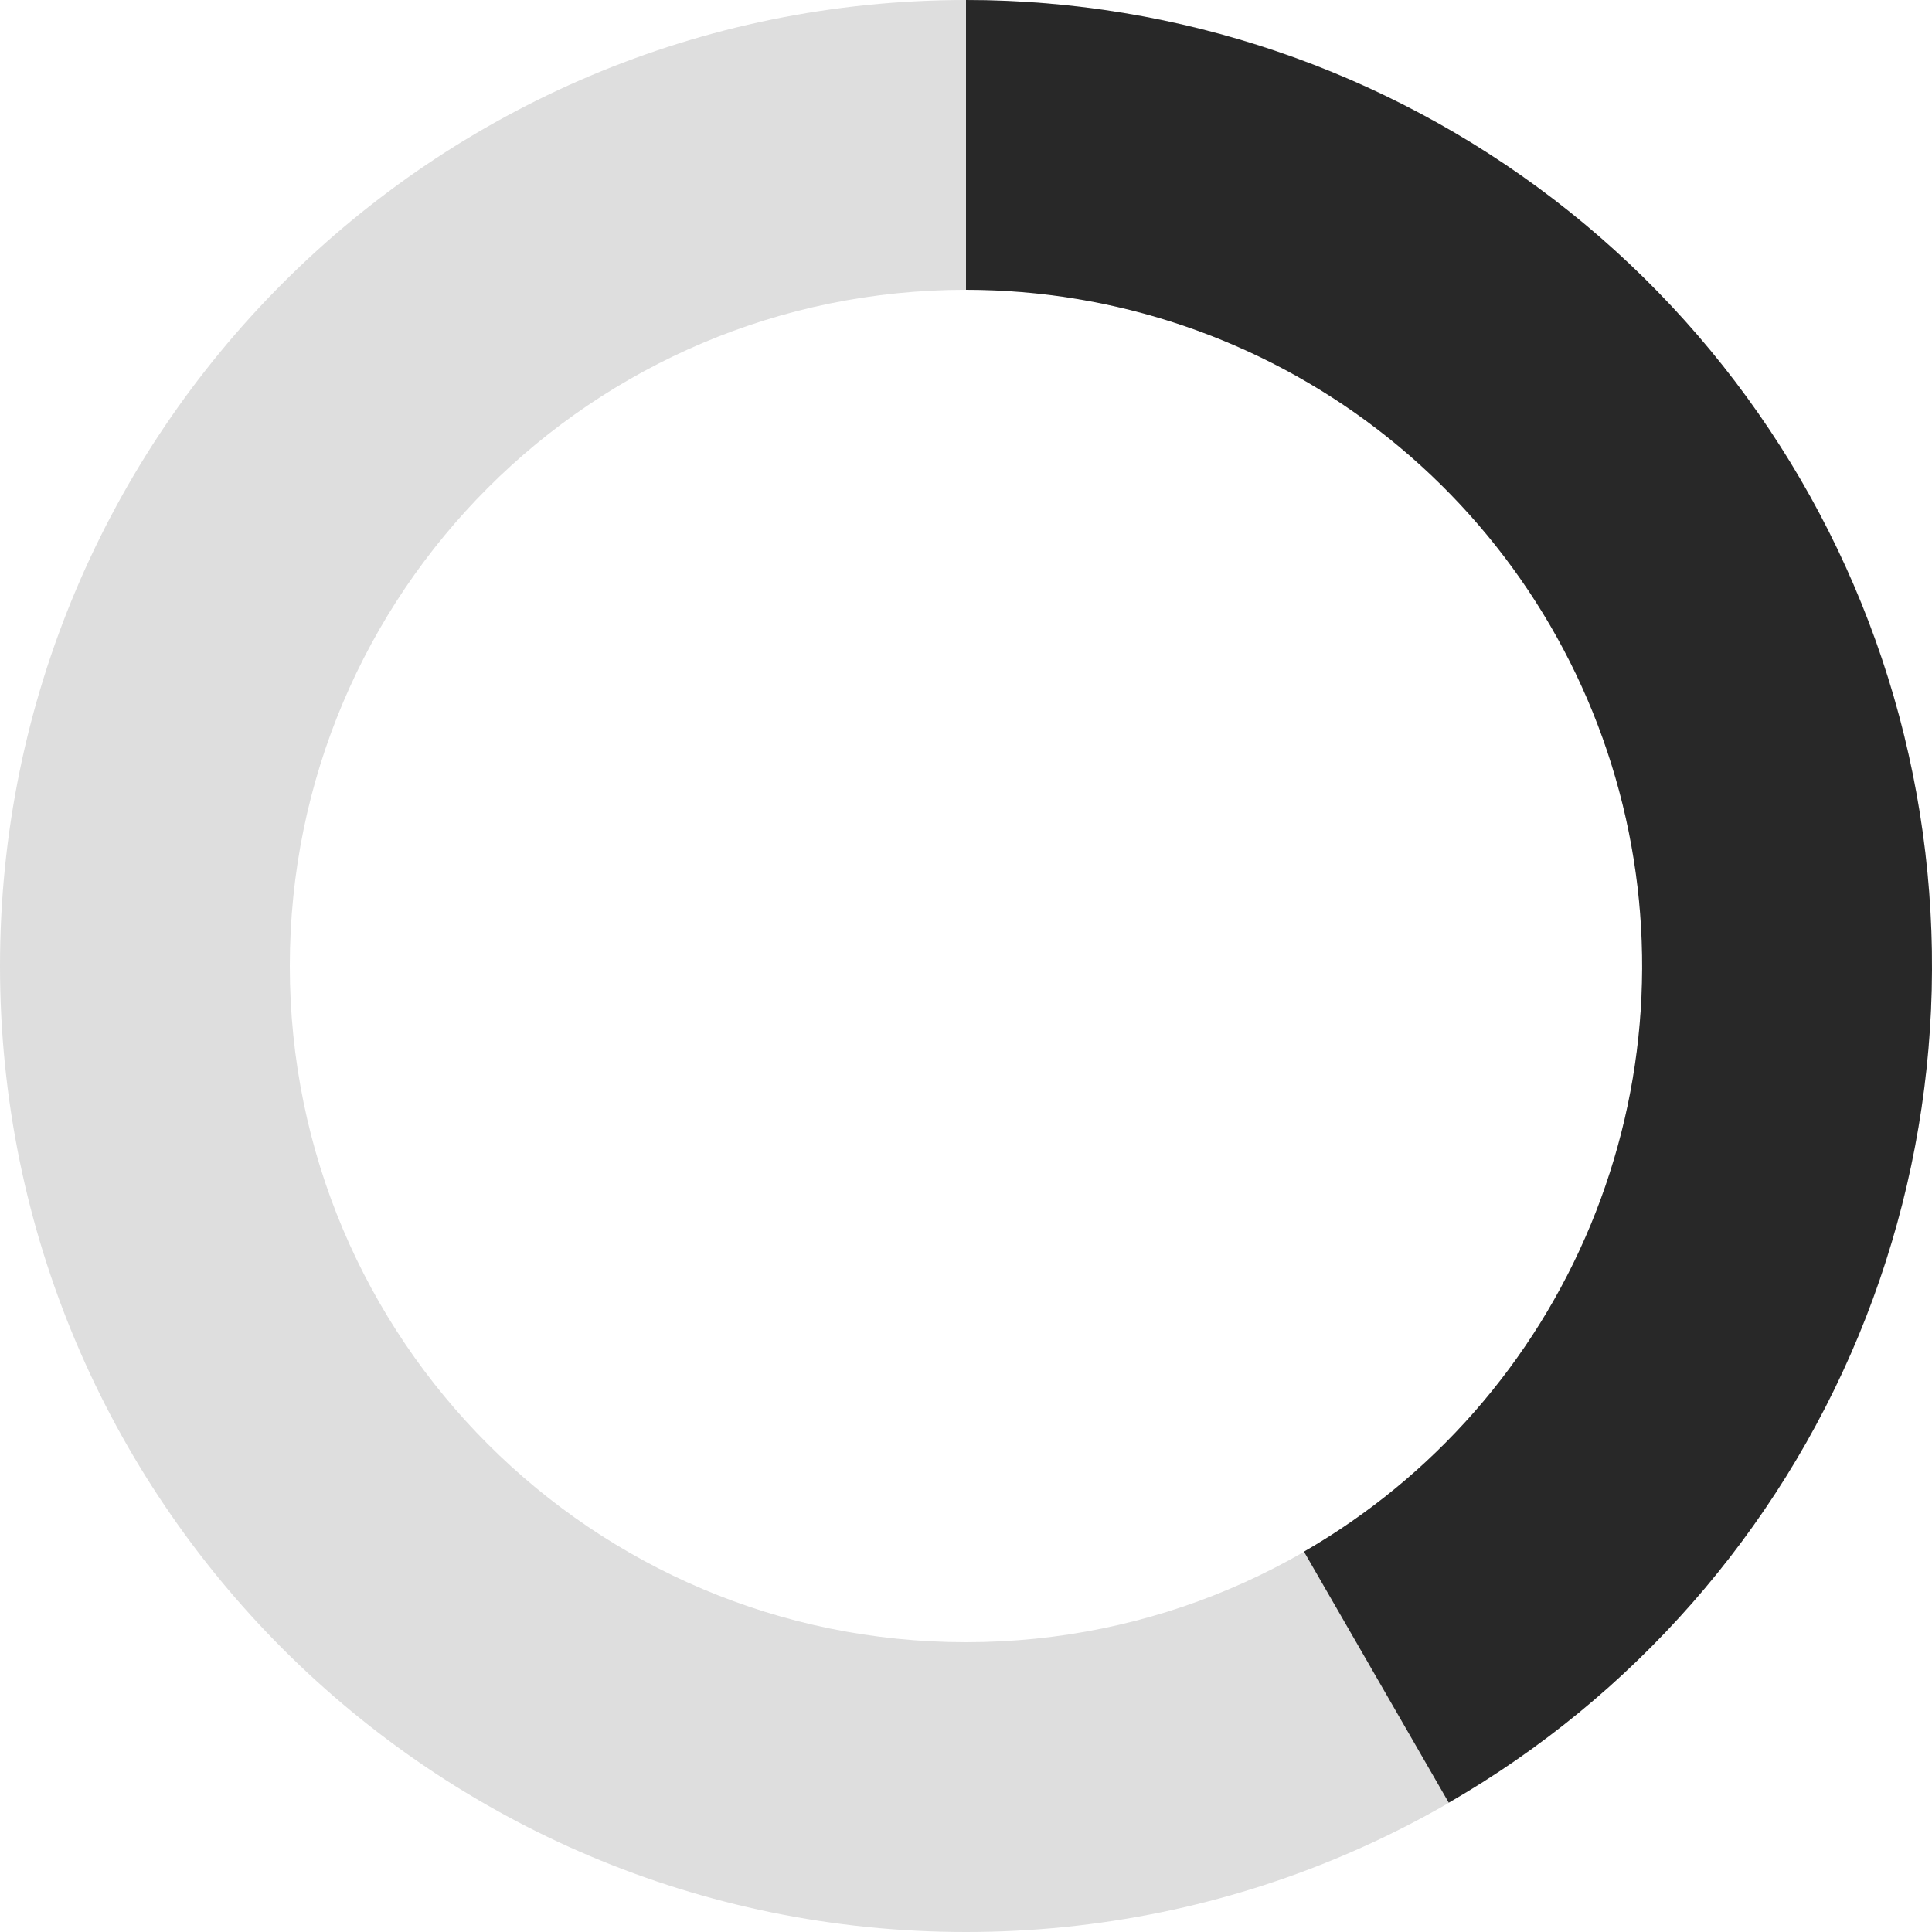 <svg width="16" height="16" viewBox="0 0 16 16" fill="none" xmlns="http://www.w3.org/2000/svg">
<path d="M16 8C16 12.418 12.418 16 8 16C3.582 16 0 12.418 0 8C0 3.582 3.582 0 8 0C12.418 0 16 3.582 16 8ZM2.4 8C2.4 11.093 4.907 13.6 8 13.6C11.093 13.6 13.6 11.093 13.6 8C13.6 4.907 11.093 2.4 8 2.4C4.907 2.4 2.4 4.907 2.4 8Z" fill="#DEDEDE"/>
<path d="M8 0C9.761 2.10023e-08 11.473 0.581 12.87 1.653C14.268 2.726 15.272 4.229 15.728 5.93C16.183 7.632 16.065 9.436 15.391 11.063C14.716 12.69 13.524 14.049 11.998 14.929L10.799 12.85C11.867 12.234 12.701 11.283 13.173 10.144C13.645 9.005 13.728 7.742 13.409 6.551C13.09 5.36 12.387 4.308 11.409 3.557C10.431 2.807 9.233 2.4 8 2.4L8 0Z" fill="#282828"/>
</svg>
